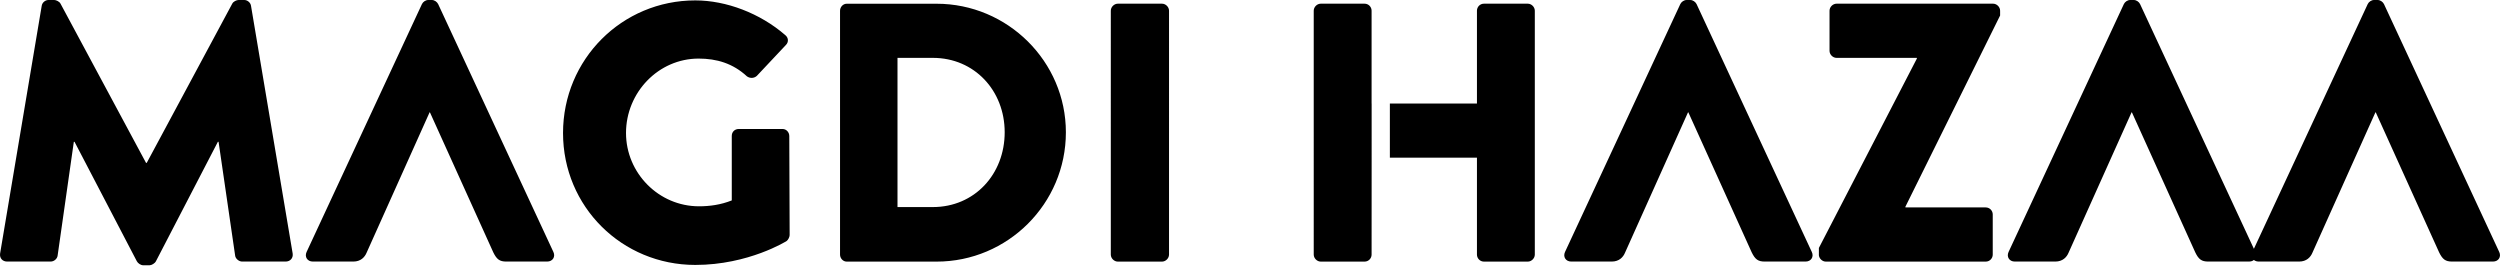 <?xml version="1.0" encoding="utf-8"?>
<!-- Generator: Adobe Illustrator 27.2.0, SVG Export Plug-In . SVG Version: 6.00 Build 0)  -->
<svg version="1.1" id="Layer_1" xmlns="http://www.w3.org/2000/svg" xmlns:xlink="http://www.w3.org/1999/xlink" x="0px" y="0px"
	 viewBox="0 0 488.61 51.91" style="enable-background:new 0 0 488.61 51.91;" xml:space="preserve">
<path d="M268.08,30.82L268.08,30.82l-0.01,18.94c0,0.72-0.58,1.37-1.37,1.37h-8.57c-0.72,0-1.37-0.65-1.37-1.37V2.09
	c0-0.72,0.65-1.37,1.37-1.37h8.57c0.79,0,1.37,0.65,1.37,1.37v18.15h0.01V30.82z M298.6,0.72h-8.57c-0.79,0-1.37,0.65-1.37,1.37
	v18.15h-17.02v10.58h17.02v18.94c0,0.72,0.58,1.37,1.37,1.37h8.57c0.72,0,1.37-0.65,1.37-1.37V2.09
	C299.97,1.37,299.32,0.72,298.6,0.72z M0.02,49.54c-0.14,0.94,0.5,1.58,1.37,1.58h8.5c0.72,0,1.3-0.58,1.37-1.15l3.17-22.25h0.14
	l12.17,23.33c0.22,0.43,0.79,0.79,1.22,0.79h1.3c0.36,0,1.01-0.36,1.22-0.79l12.1-23.33h0.14l3.24,22.25
	c0.07,0.58,0.72,1.15,1.37,1.15h8.5c0.86,0,1.51-0.65,1.37-1.58L49.06,1.15C48.98,0.5,48.34,0,47.76,0h-1.15
	c-0.36,0-1.01,0.29-1.22,0.72L28.68,31.83h-0.14L11.83,0.72C11.61,0.29,10.96,0,10.61,0H9.45c-0.58,0-1.22,0.5-1.3,1.15L0.02,49.54z
	 M143.02,26.57l0,12.6c-2.16,0.86-4.32,1.15-6.41,1.15c-7.85,0-14.26-6.48-14.26-14.33c0-7.92,6.34-14.54,14.19-14.54
	c3.53,0,6.7,0.94,9.43,3.46c0.58,0.43,1.37,0.43,1.94-0.07l5.69-6.05c0.58-0.58,0.5-1.44-0.14-1.94c-4.9-4.25-11.52-6.77-17.57-6.77
	c-14.33,0-25.85,11.52-25.85,25.92c0,14.4,11.52,25.78,25.85,25.78c10.44,0,17.86-4.68,17.86-4.68c0.29-0.22,0.58-0.79,0.58-1.15
	l-0.07-19.37c0-0.72-0.58-1.37-1.3-1.37l-8.57,0C143.59,25.21,143.02,25.78,143.02,26.57 M164.18,49.76c0,0.72,0.58,1.37,1.3,1.37
	h17.57c13.9,0,25.27-11.31,25.27-25.27c0-13.83-11.38-25.13-25.27-25.13h-17.57c-0.72,0-1.3,0.65-1.3,1.37V49.76z M175.41,40.47
	V11.31h6.91c8.14,0,14.04,6.41,14.04,14.54c0,8.21-5.9,14.62-14.04,14.62H175.41z M217.1,49.76c0,0.72,0.65,1.37,1.37,1.37h8.64
	c0.72,0,1.37-0.65,1.37-1.37V2.09c0-0.72-0.65-1.37-1.37-1.37h-8.64c-0.72,0-1.37,0.65-1.37,1.37V49.76z M355.48,49.76
	c0,0.72,0.65,1.37,1.37,1.37h31.25c0.79,0,1.37-0.65,1.37-1.37v-7.85c0-0.72-0.58-1.37-1.37-1.37h-15.7V40.4l18.51-37.37V2.09
	c0-0.72-0.65-1.37-1.37-1.37h-30.6c-0.72,0-1.37,0.65-1.37,1.37v7.85c0,0.72,0.65,1.37,1.37,1.37h15.7v0.14l-19.15,37.01V49.76z
	 M431.59,51.12h7.99c1.08,0,1.66-0.94,1.22-1.87L418.26,0.79C418.05,0.36,417.54,0,417.04,0h-0.72c-0.5,0-1.01,0.36-1.22,0.79
	l-22.54,48.46c-0.43,0.94,0.14,1.87,1.22,1.87h7.92c1.44,0,2.23-0.86,2.59-1.73l12.31-27.43h0.07l12.38,27.36
	C429.71,50.69,430.29,51.12,431.59,51.12z M479.25,51.12h7.99c1.08,0,1.66-0.94,1.22-1.87L465.93,0.79C465.71,0.36,465.21,0,464.7,0
	h-0.72c-0.5,0-1.01,0.36-1.22,0.79l-22.54,48.46c-0.43,0.94,0.14,1.87,1.22,1.87h7.92c1.44,0,2.23-0.86,2.59-1.73l12.31-27.43h0.07
	l12.38,27.36C477.38,50.69,477.95,51.12,479.25,51.12z M344.9,51.12h7.99c1.08,0,1.66-0.94,1.22-1.87L331.58,0.79
	C331.36,0.36,330.86,0,330.35,0h-0.72c-0.5,0-1.01,0.36-1.22,0.79l-22.54,48.46c-0.43,0.94,0.14,1.87,1.22,1.87h7.92
	c1.44,0,2.23-0.86,2.59-1.73l12.31-27.43h0.07l12.38,27.36C343.03,50.69,343.6,51.12,344.9,51.12z M98.95,51.12h7.99
	c1.08,0,1.66-0.94,1.22-1.87L85.63,0.79C85.41,0.36,84.91,0,84.41,0h-0.72c-0.5,0-1.01,0.36-1.22,0.79L59.92,49.25
	c-0.43,0.94,0.14,1.87,1.22,1.87h7.92c1.44,0,2.23-0.86,2.59-1.73l12.31-27.43h0.07l12.38,27.36
	C97.08,50.69,97.65,51.12,98.95,51.12z"/>
</svg>
